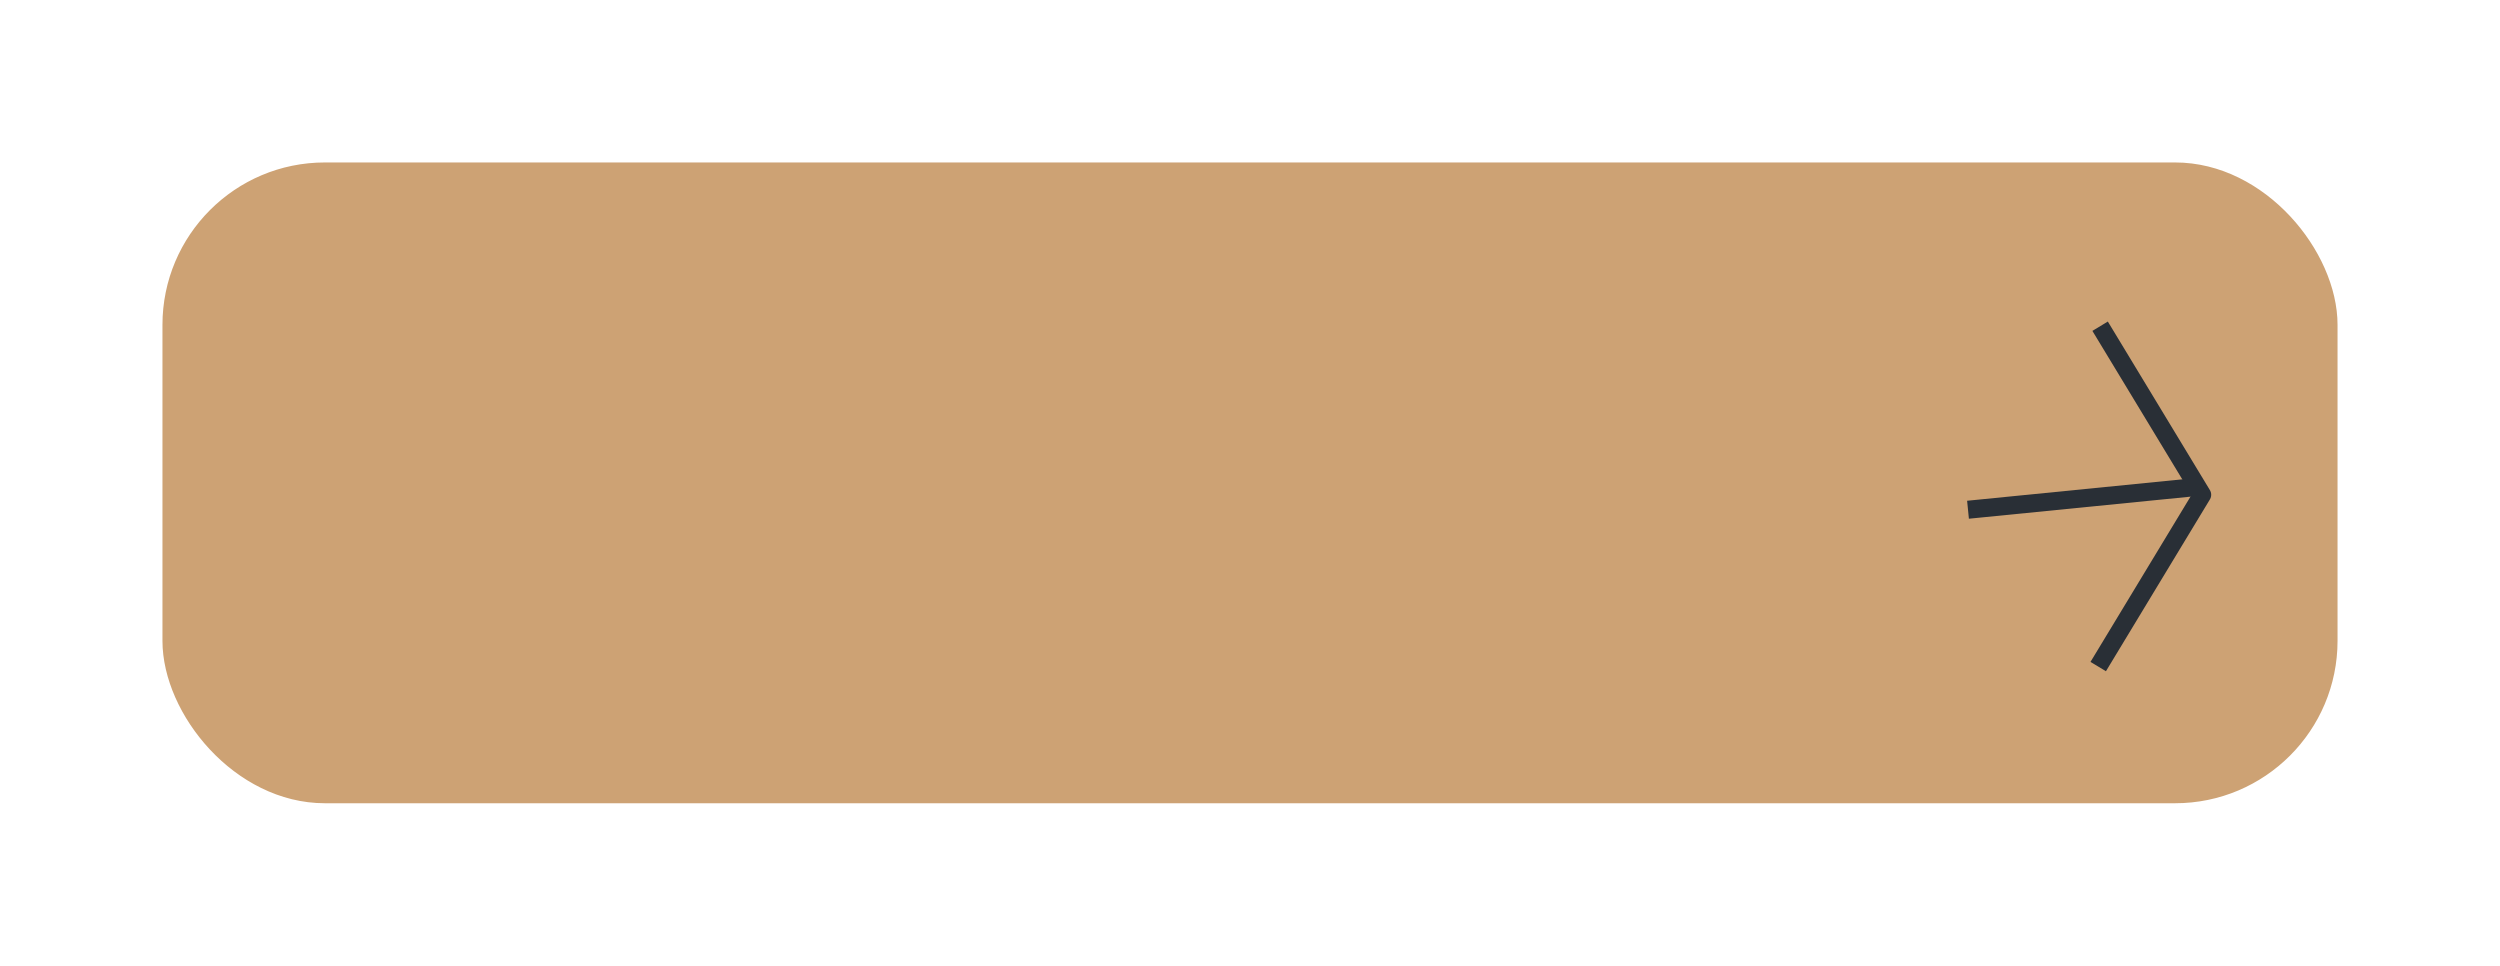 <svg width="277" height="107" viewBox="0 0 277 107" fill="none" xmlns="http://www.w3.org/2000/svg" xmlns:xlink="http://www.w3.org/1999/xlink">
	<desc>
			Created with Pixso.
	</desc>
	<defs>
		<filter id="filter_2_384_dd" x="0" y="0" width="277" height="107" filterUnits="userSpaceOnUse" color-interpolation-filters="sRGB">
			<feFlood flood-opacity="0" result="BackgroundImageFix"/>
			<feColorMatrix in="SourceAlpha" type="matrix" values="0 0 0 0 0 0 0 0 0 0 0 0 0 0 0 0 0 0 127 0" result="hardAlpha"/>
			<feOffset dx="1" dy="0"/>
			<feGaussianBlur stdDeviation="6"/>
			<feComposite in2="hardAlpha" operator="out" k2="-1" k3="1"/>
			<feColorMatrix type="matrix" values="0 0 0 0 0 0 0 0 0 0 0 0 0 0 0 0 0 0 0.2 0"/>
			<feBlend mode="normal" in2="BackgroundImageFix" result="effect_dropShadow_1"/>
			<feBlend mode="normal" in="SourceGraphic" in2="effect_dropShadow_1" result="shape"/>
		</filter>
		<clipPath id="clip2_384">
			<rect id="IMAGE" rx="17" width="239" height="69" transform="translate(18 19)" fill="white" fill-opacity="0"/>
		</clipPath>
	</defs>
	<g filter="url(#filter_2_384_dd)">
		<rect id="IMAGE" rx="17" width="239" height="69" transform="translate(18 19)" fill="#CDA274" fill-opacity="1"/>
		<g clip-path="url(#clip2_384)">
			<path id="Vector" d="M218.05 56.38L241.96 54" stroke="#292F36" stroke-opacity="1" stroke-width="2" stroke-linejoin="round" stroke-linecap="square"/>
			<path id="Vector" d="M232.21 37L243 54.82L232 73" stroke="#292F36" stroke-opacity="1" stroke-width="2" stroke-linejoin="round" stroke-linecap="square"/>
		</g>
		<rect id="IMAGE" rx="17" width="239" height="69" transform="translate(18 19)" stroke="#CDA274" stroke-opacity="1" stroke-width="2"/>
	</g>
</svg>
